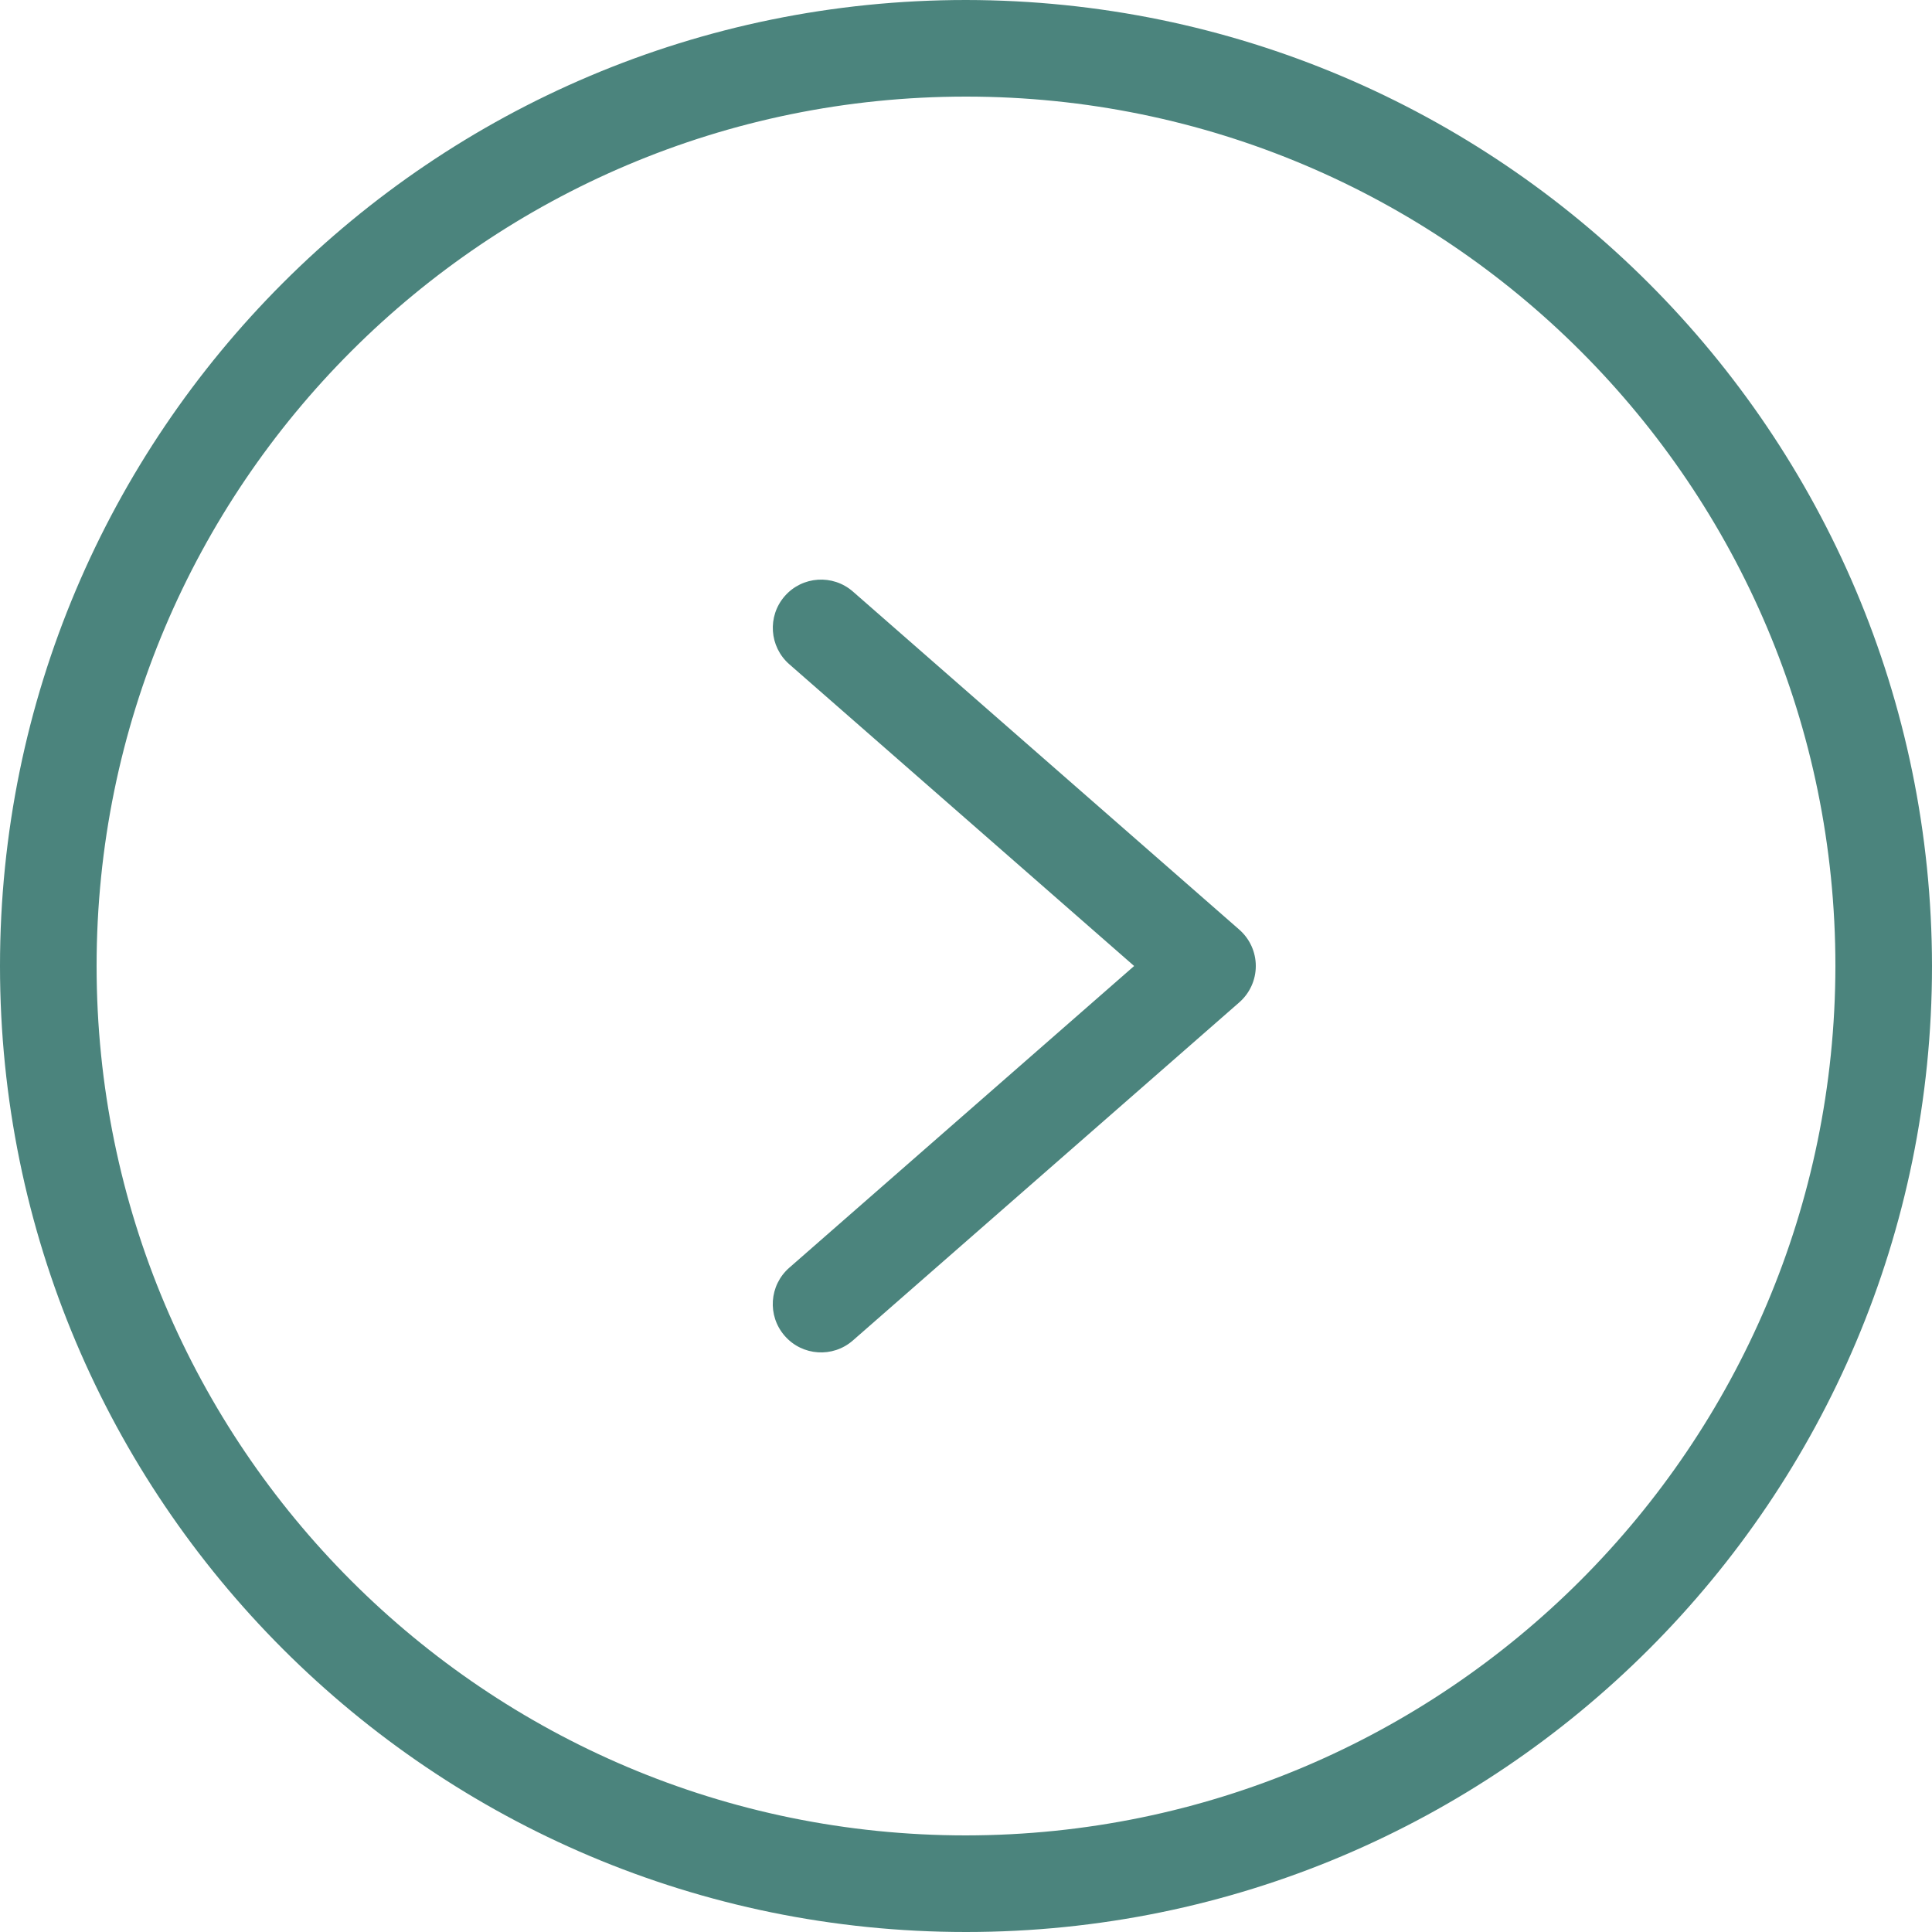 <svg class="rotate-180" xmlns="http://www.w3.org/2000/svg" width="40" height="40" viewBox="0 0 40 40" fill="none">
<g clip-path="url(#clip0_2323_478)">
<path d="M20 0C8.954 0 0 8.954 0 20C0 31.046 8.954 40 20 40C31.046 40 40 31.046 40 20C39.988 8.959 31.041 0.012 20 0ZM20 38C10.059 38 2 29.941 2 20C2 10.059 10.059 2 20 2C29.941 2 38 10.059 38 20C37.989 29.936 29.936 37.989 20 38Z" fill="#4B847D"/>
<path d="M17.658 12.247C17.242 11.884 16.611 11.926 16.247 12.342C15.884 12.758 15.926 13.389 16.342 13.753L23.481 20L16.341 26.247C15.925 26.611 15.883 27.242 16.247 27.658C16.61 28.074 17.242 28.117 17.658 27.753L25.658 20.753C25.875 20.563 26 20.288 26 20C26 19.711 25.875 19.437 25.658 19.247L17.658 12.247Z" fill="#4B847D"/>
</g>
<defs>
<clipPath id="clip0_2323_478">
<rect width="40" height="40" fill="white"/>
</clipPath>
</defs>
</svg>